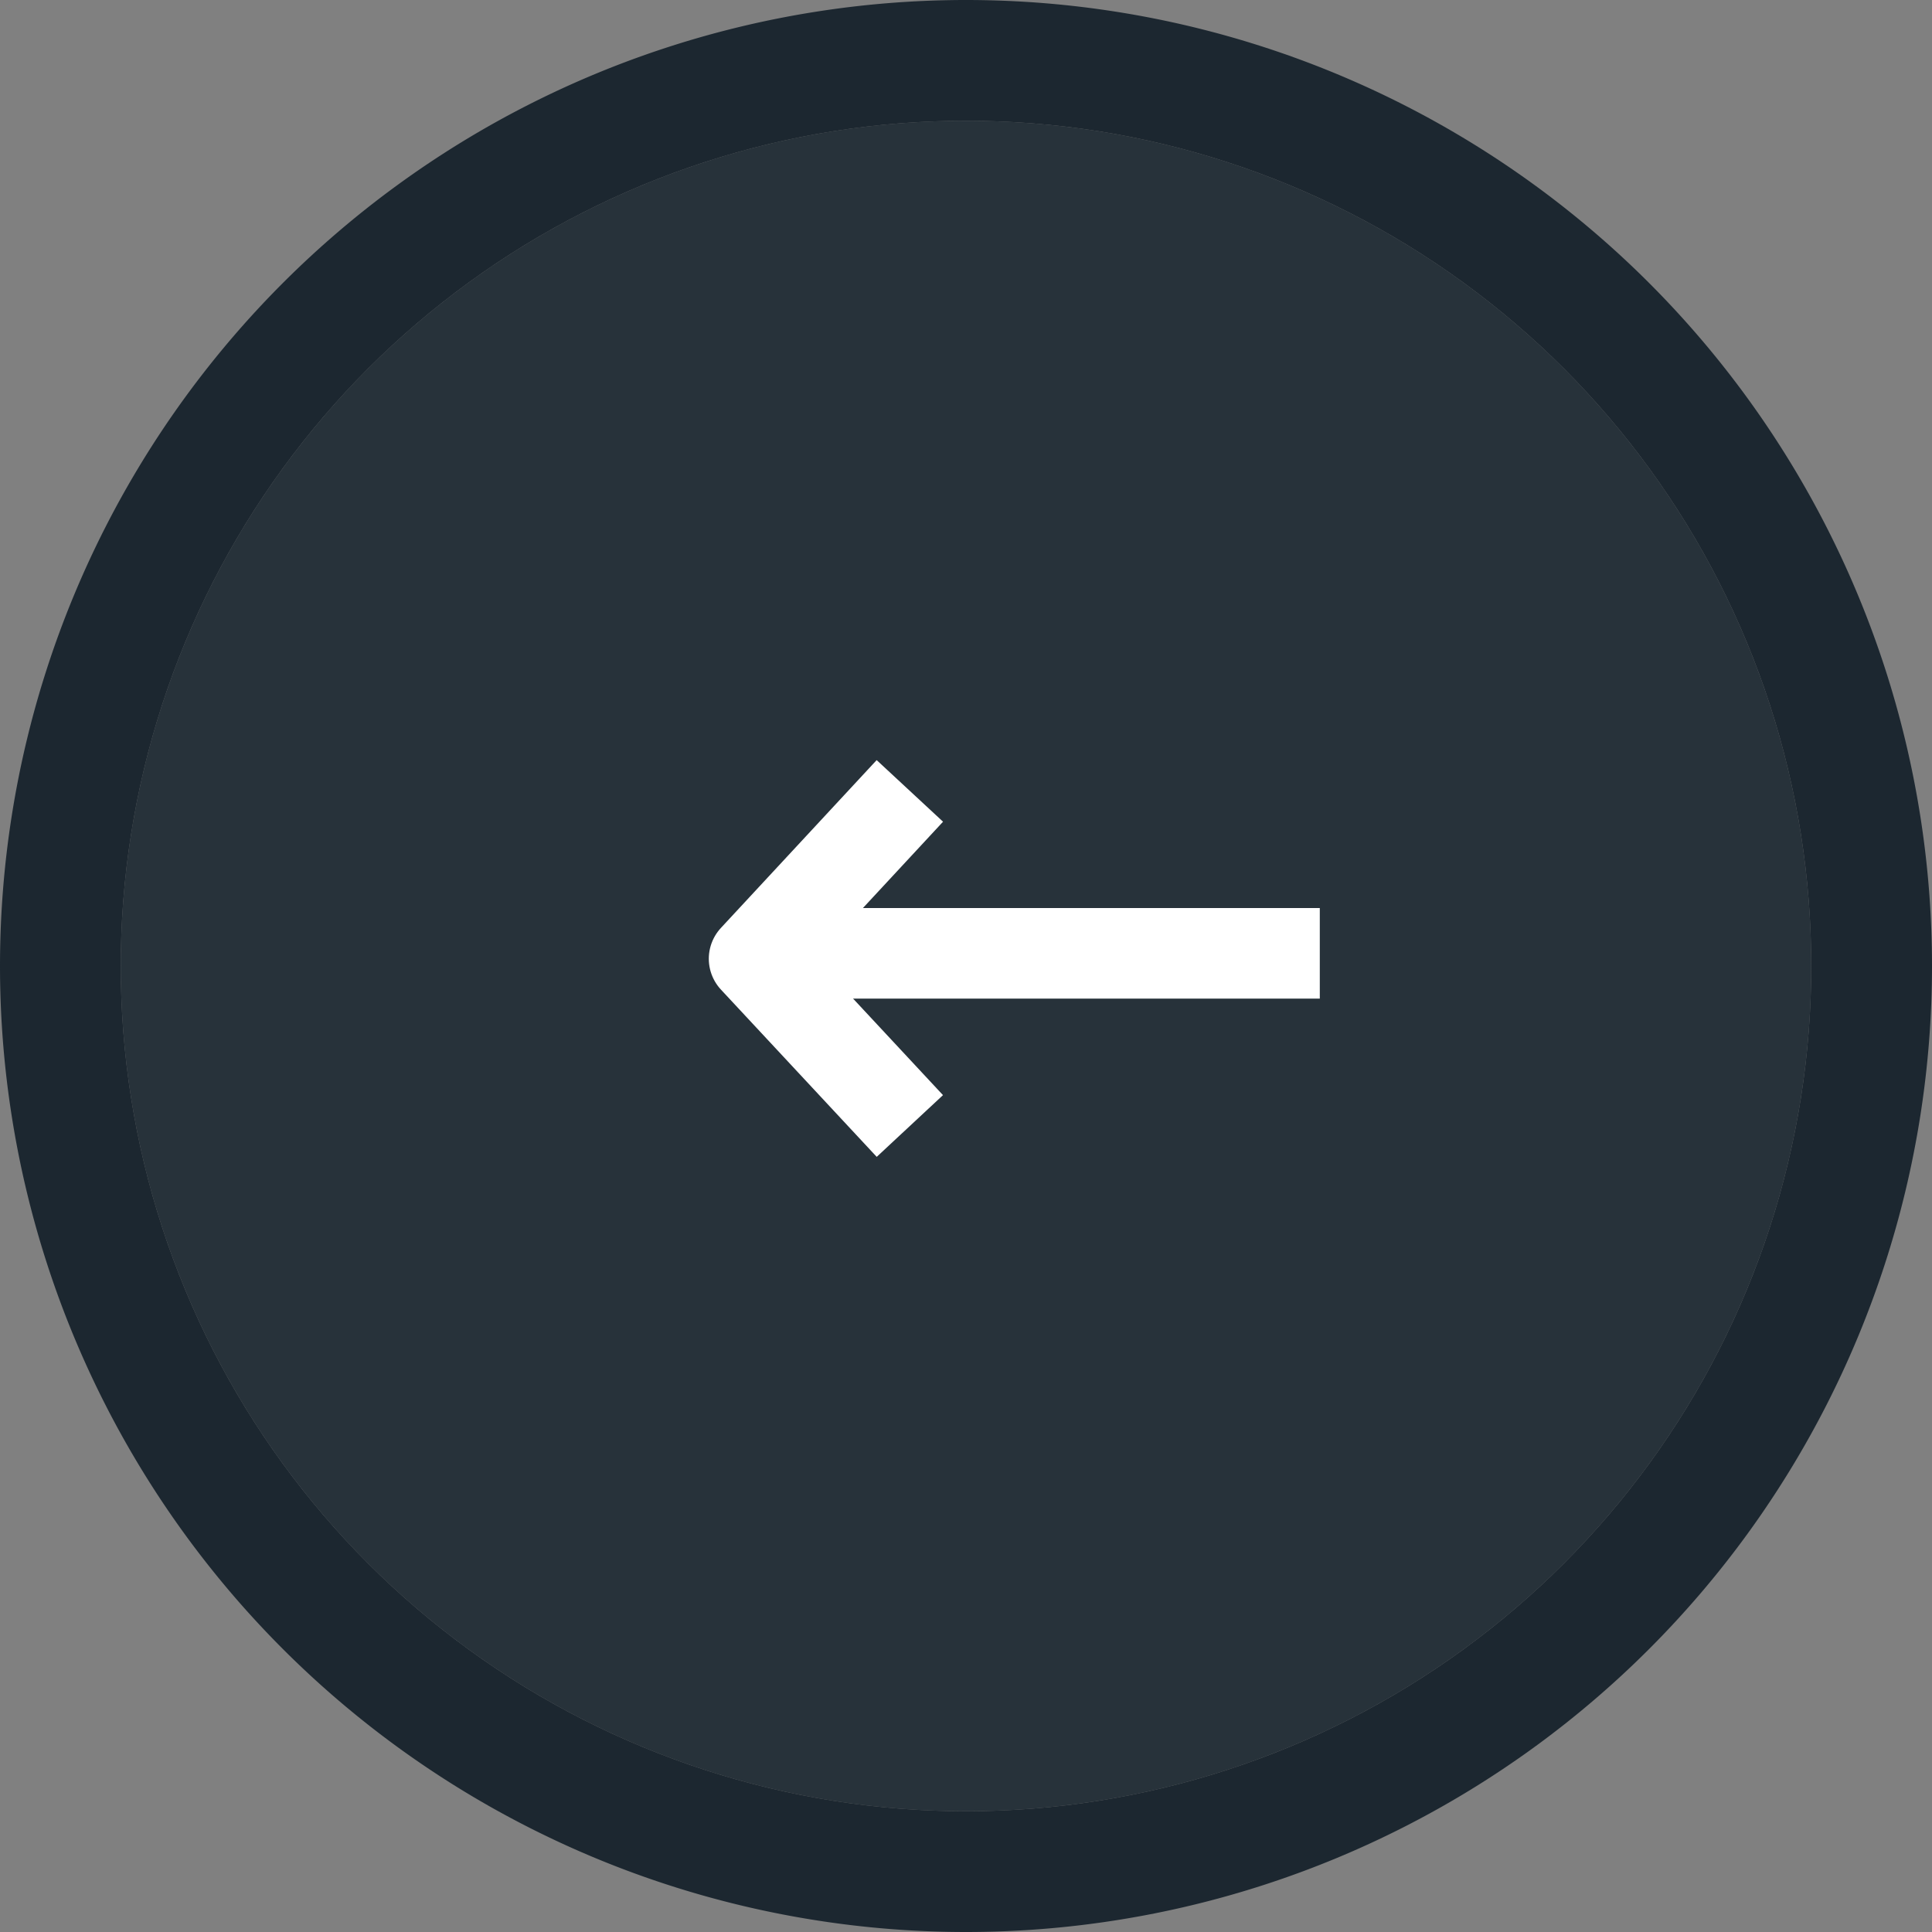<svg xmlns="http://www.w3.org/2000/svg" xmlns:xlink="http://www.w3.org/1999/xlink" width="32" height="32" viewBox="0 0 32 32"><rect x="0" y="0" width="32" height="32" fill="#808080" stroke="none"/><defs><path id="6u6ia" d="M195 875v-32h32v32zm16-2a14 14 0 1 0 0-28 14 14 0 0 0 0 28z"/><path id="6u6ib" d="M211 873a14 14 0 1 0 0-28 14 14 0 0 0 0 28z"/><path id="6u6id" d="M213.93 861.9l2.58-2.78-2.58-2.77"/><path id="6u6ie" d="M216.5 859.21h-9.36"/><clipPath id="6u6ic"><use fill="#fff" xlink:href="#6u6ia"/></clipPath></defs><g><g transform="translate(-195 -843)"><use fill="#27323a" xlink:href="#6u6ib"/><use fill="#fff" fill-opacity="0" stroke="#1c2730" stroke-miterlimit="50" stroke-width="4" clip-path="url(&quot;#6u6ic&quot;)" xlink:href="#6u6ib"/></g><g transform="rotate(-180 114.5 437.5)"><g><use fill="#fff" fill-opacity="0" stroke="#fff" stroke-linejoin="round" stroke-miterlimit="50" stroke-width="1.5" xlink:href="#6u6id"/></g><g><use fill="#fff" fill-opacity="0" stroke="#fff" stroke-miterlimit="50" stroke-width="1.5" xlink:href="#6u6ie"/></g></g></g></svg>